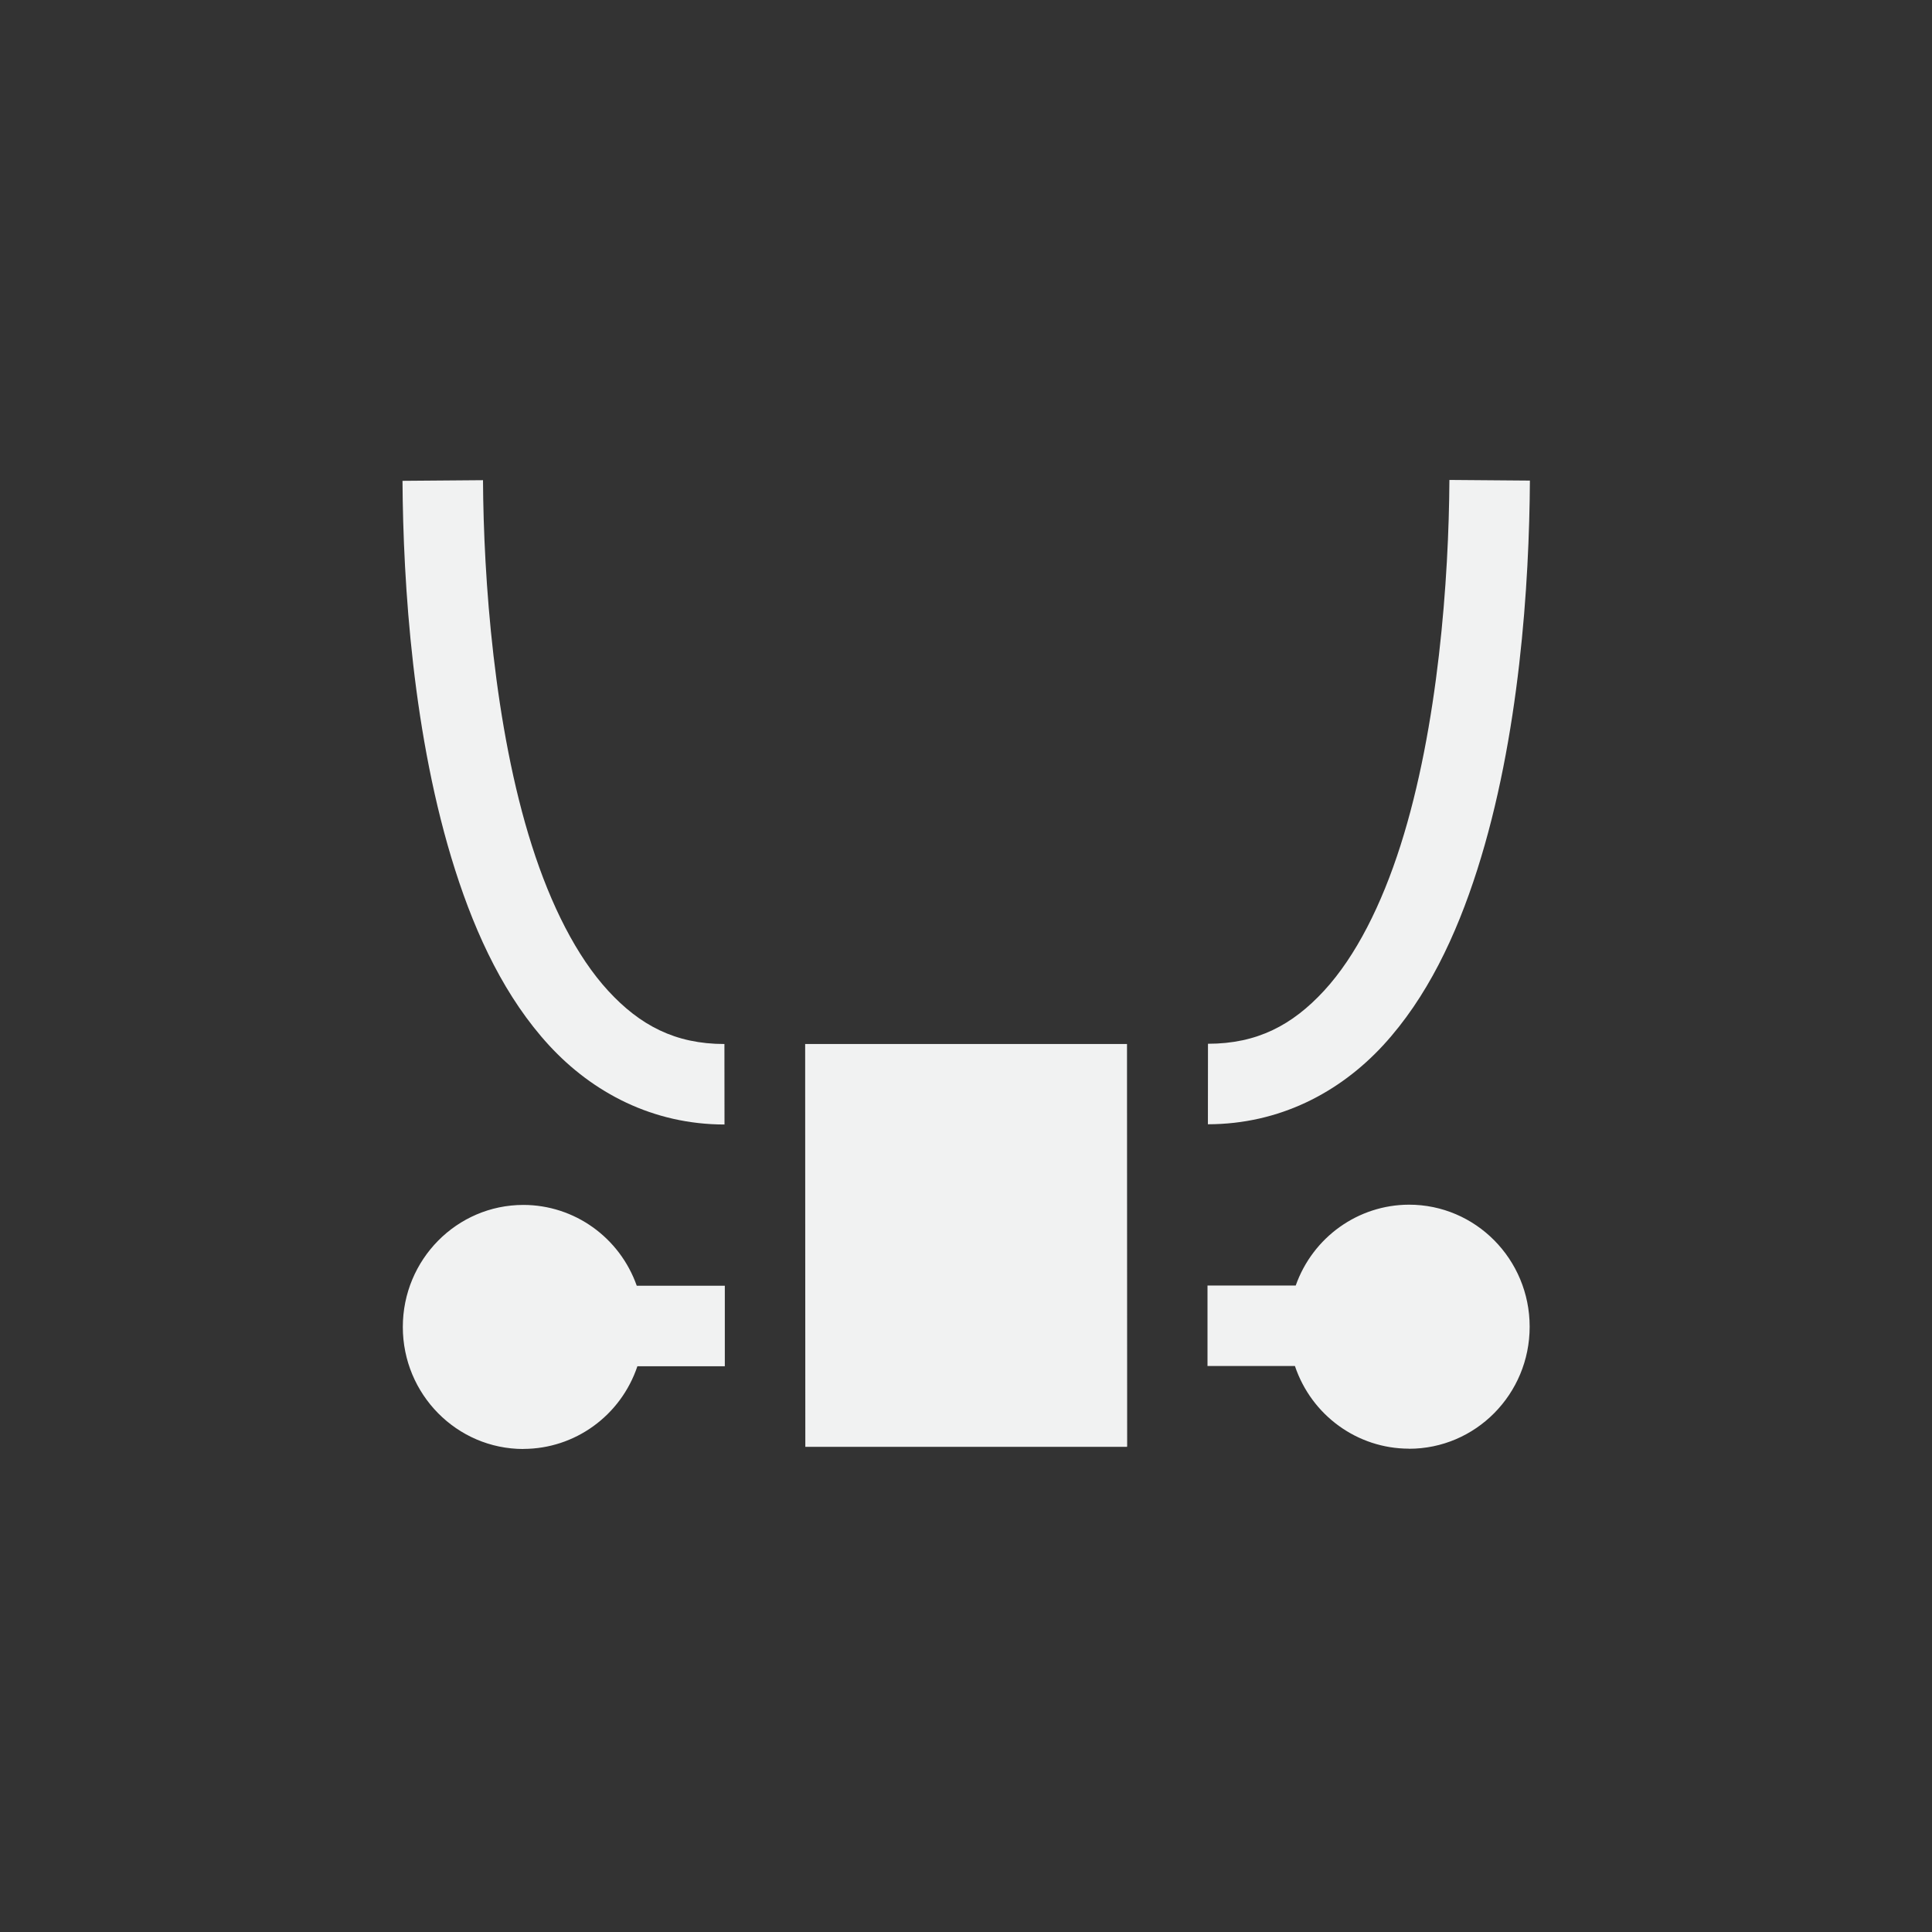 <?xml version="1.0" encoding="UTF-8"?>
<!--Part of Monotone: https://github.com/sixsixfive/Monotone, released under cc-by-sa_v4-->
<svg version="1.1" viewBox="-4 -4 24 24" width="48" height="48" xmlns="http://www.w3.org/2000/svg">
<rect x="-4" y="-4" width="24" height="24" fill="#333333" stroke="none"/>
<path d="m2.502 14c-0.827-6.3e-5 -1.498-0.679-1.498-1.516 3e-7 -0.837 0.671-1.516 1.498-1.516 0.632 8.46e-4 1.195 0.402 1.408 1.004h1.094v1h-1.086c-0.206 0.613-0.775 1.026-1.416 1.027zm11-0.004c-0.641-9.78e-4 -1.21-0.414-1.416-1.027h-1.086v-1h1.096c0.213-0.601 0.775-1.002 1.406-1.004 0.828-1e-3 1.5 0.678 1.5 1.516s-0.672 1.517-1.5 1.516zm-7.498-0.023v-0.004l-0.002-4.996v-0.004h3.998l2e-3 5h-2e-3v0.004z" style="fill:#f1f2f2;stroke-width:1"/>
<path d="m5 9.969c-0.889-5.48e-4 -1.637-0.395-2.178-0.982-0.541-0.588-0.905-1.355-1.168-2.18-0.526-1.649-0.646-3.554-0.654-4.834l1-0.008c0.007 1.22 0.137 3.064 0.607 4.539 0.235 0.738 0.555 1.377 0.949 1.805 0.394 0.428 0.832 0.66 1.443 0.66z" style="color-rendering:auto;color:#000000;dominant-baseline:auto;fill:#f1f2f2;font-feature-settings:normal;font-variant-alternates:normal;font-variant-caps:normal;font-variant-ligatures:normal;font-variant-numeric:normal;font-variant-position:normal;image-rendering:auto;isolation:auto;mix-blend-mode:normal;shape-padding:0;shape-rendering:auto;solid-color:#000000;text-decoration-color:#000000;text-decoration-line:none;text-decoration-style:solid;text-indent:0;text-orientation:mixed;text-transform:none;white-space:normal"/>
<path d="m11.005 9.966c0.889-5.48e-4 1.637-0.395 2.178-0.982 0.541-0.588 0.905-1.355 1.168-2.18 0.526-1.649 0.646-3.554 0.654-4.834l-1-0.008c-0.007 1.22-0.137 3.064-0.607 4.539-0.235 0.738-0.555 1.377-0.949 1.805-0.394 0.428-0.832 0.66-1.443 0.66z" style="color-rendering:auto;color:#000000;dominant-baseline:auto;fill:#f1f2f2;font-feature-settings:normal;font-variant-alternates:normal;font-variant-caps:normal;font-variant-ligatures:normal;font-variant-numeric:normal;font-variant-position:normal;image-rendering:auto;isolation:auto;mix-blend-mode:normal;shape-padding:0;shape-rendering:auto;solid-color:#000000;text-decoration-color:#000000;text-decoration-line:none;text-decoration-style:solid;text-indent:0;text-orientation:mixed;text-transform:none;white-space:normal"/>
</svg>
